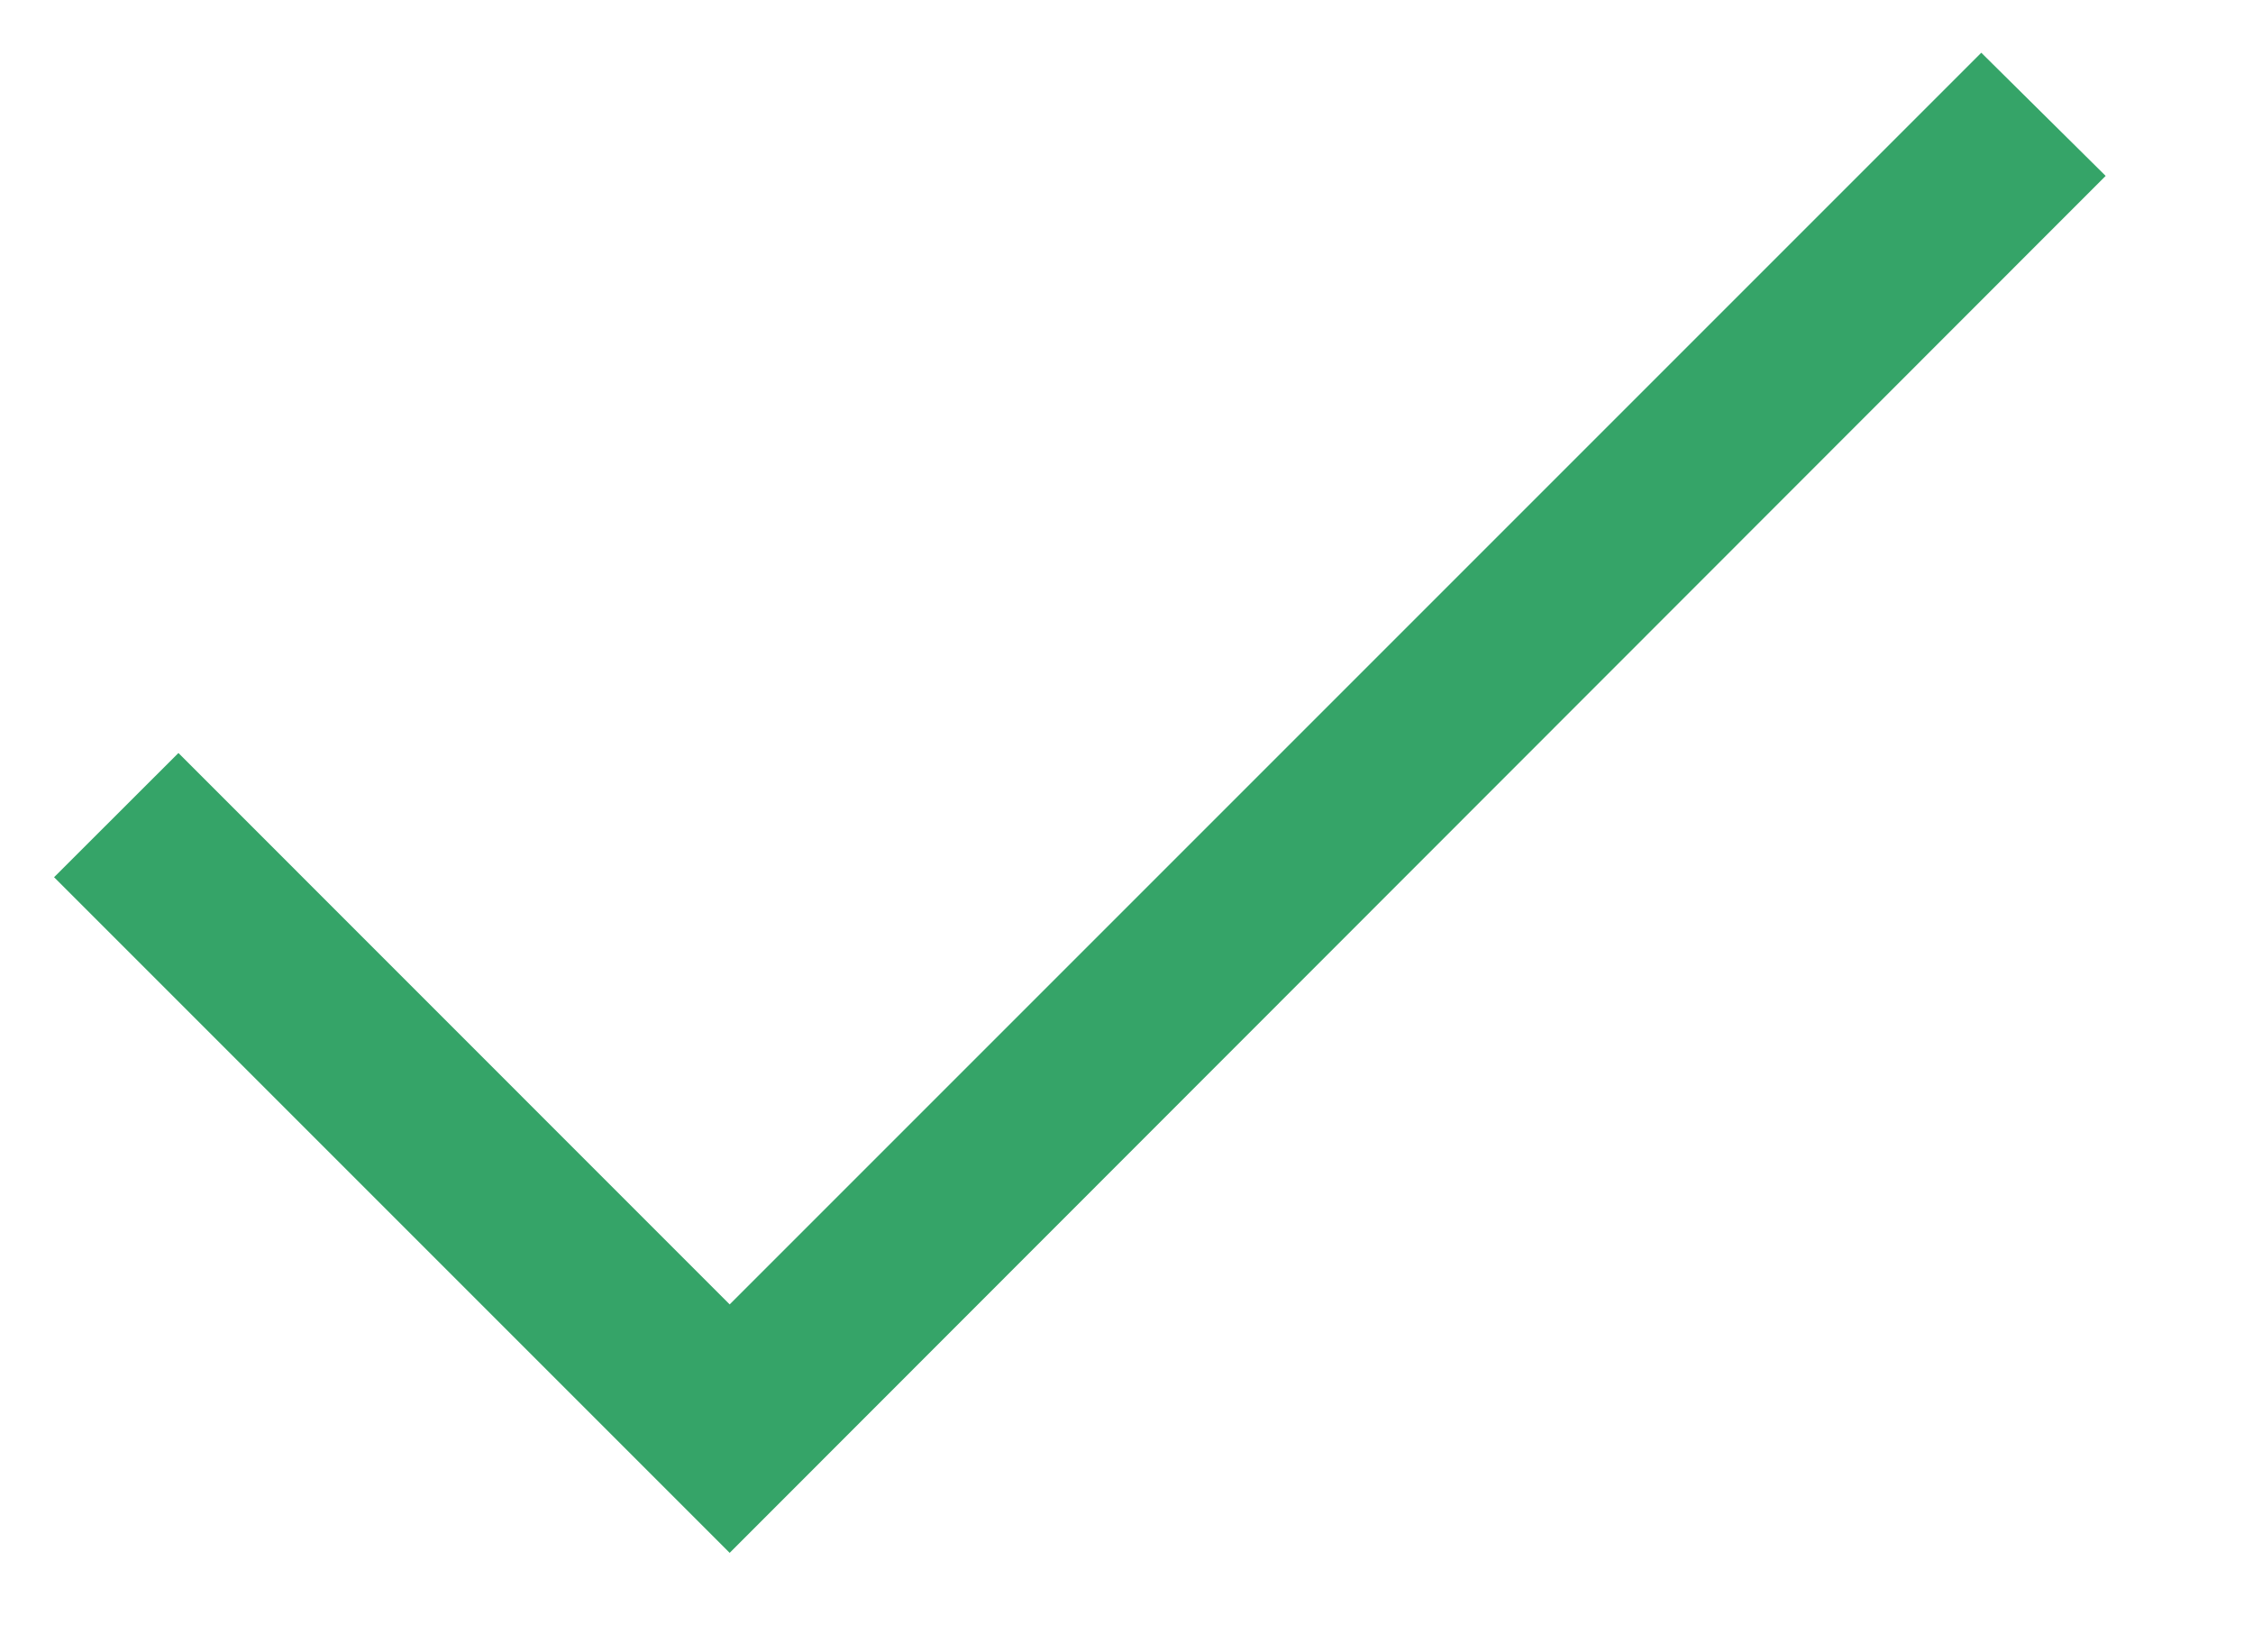 <svg width="15" height="11" viewBox="0 0 15 11" fill="none" xmlns="http://www.w3.org/2000/svg">
<path d="M13.191 0.351L14.019 1.171L4.858 10.338L0.36 5.84L1.188 5.013L4.858 8.684L13.191 0.351Z" fill="#35A468"/>
</svg>
